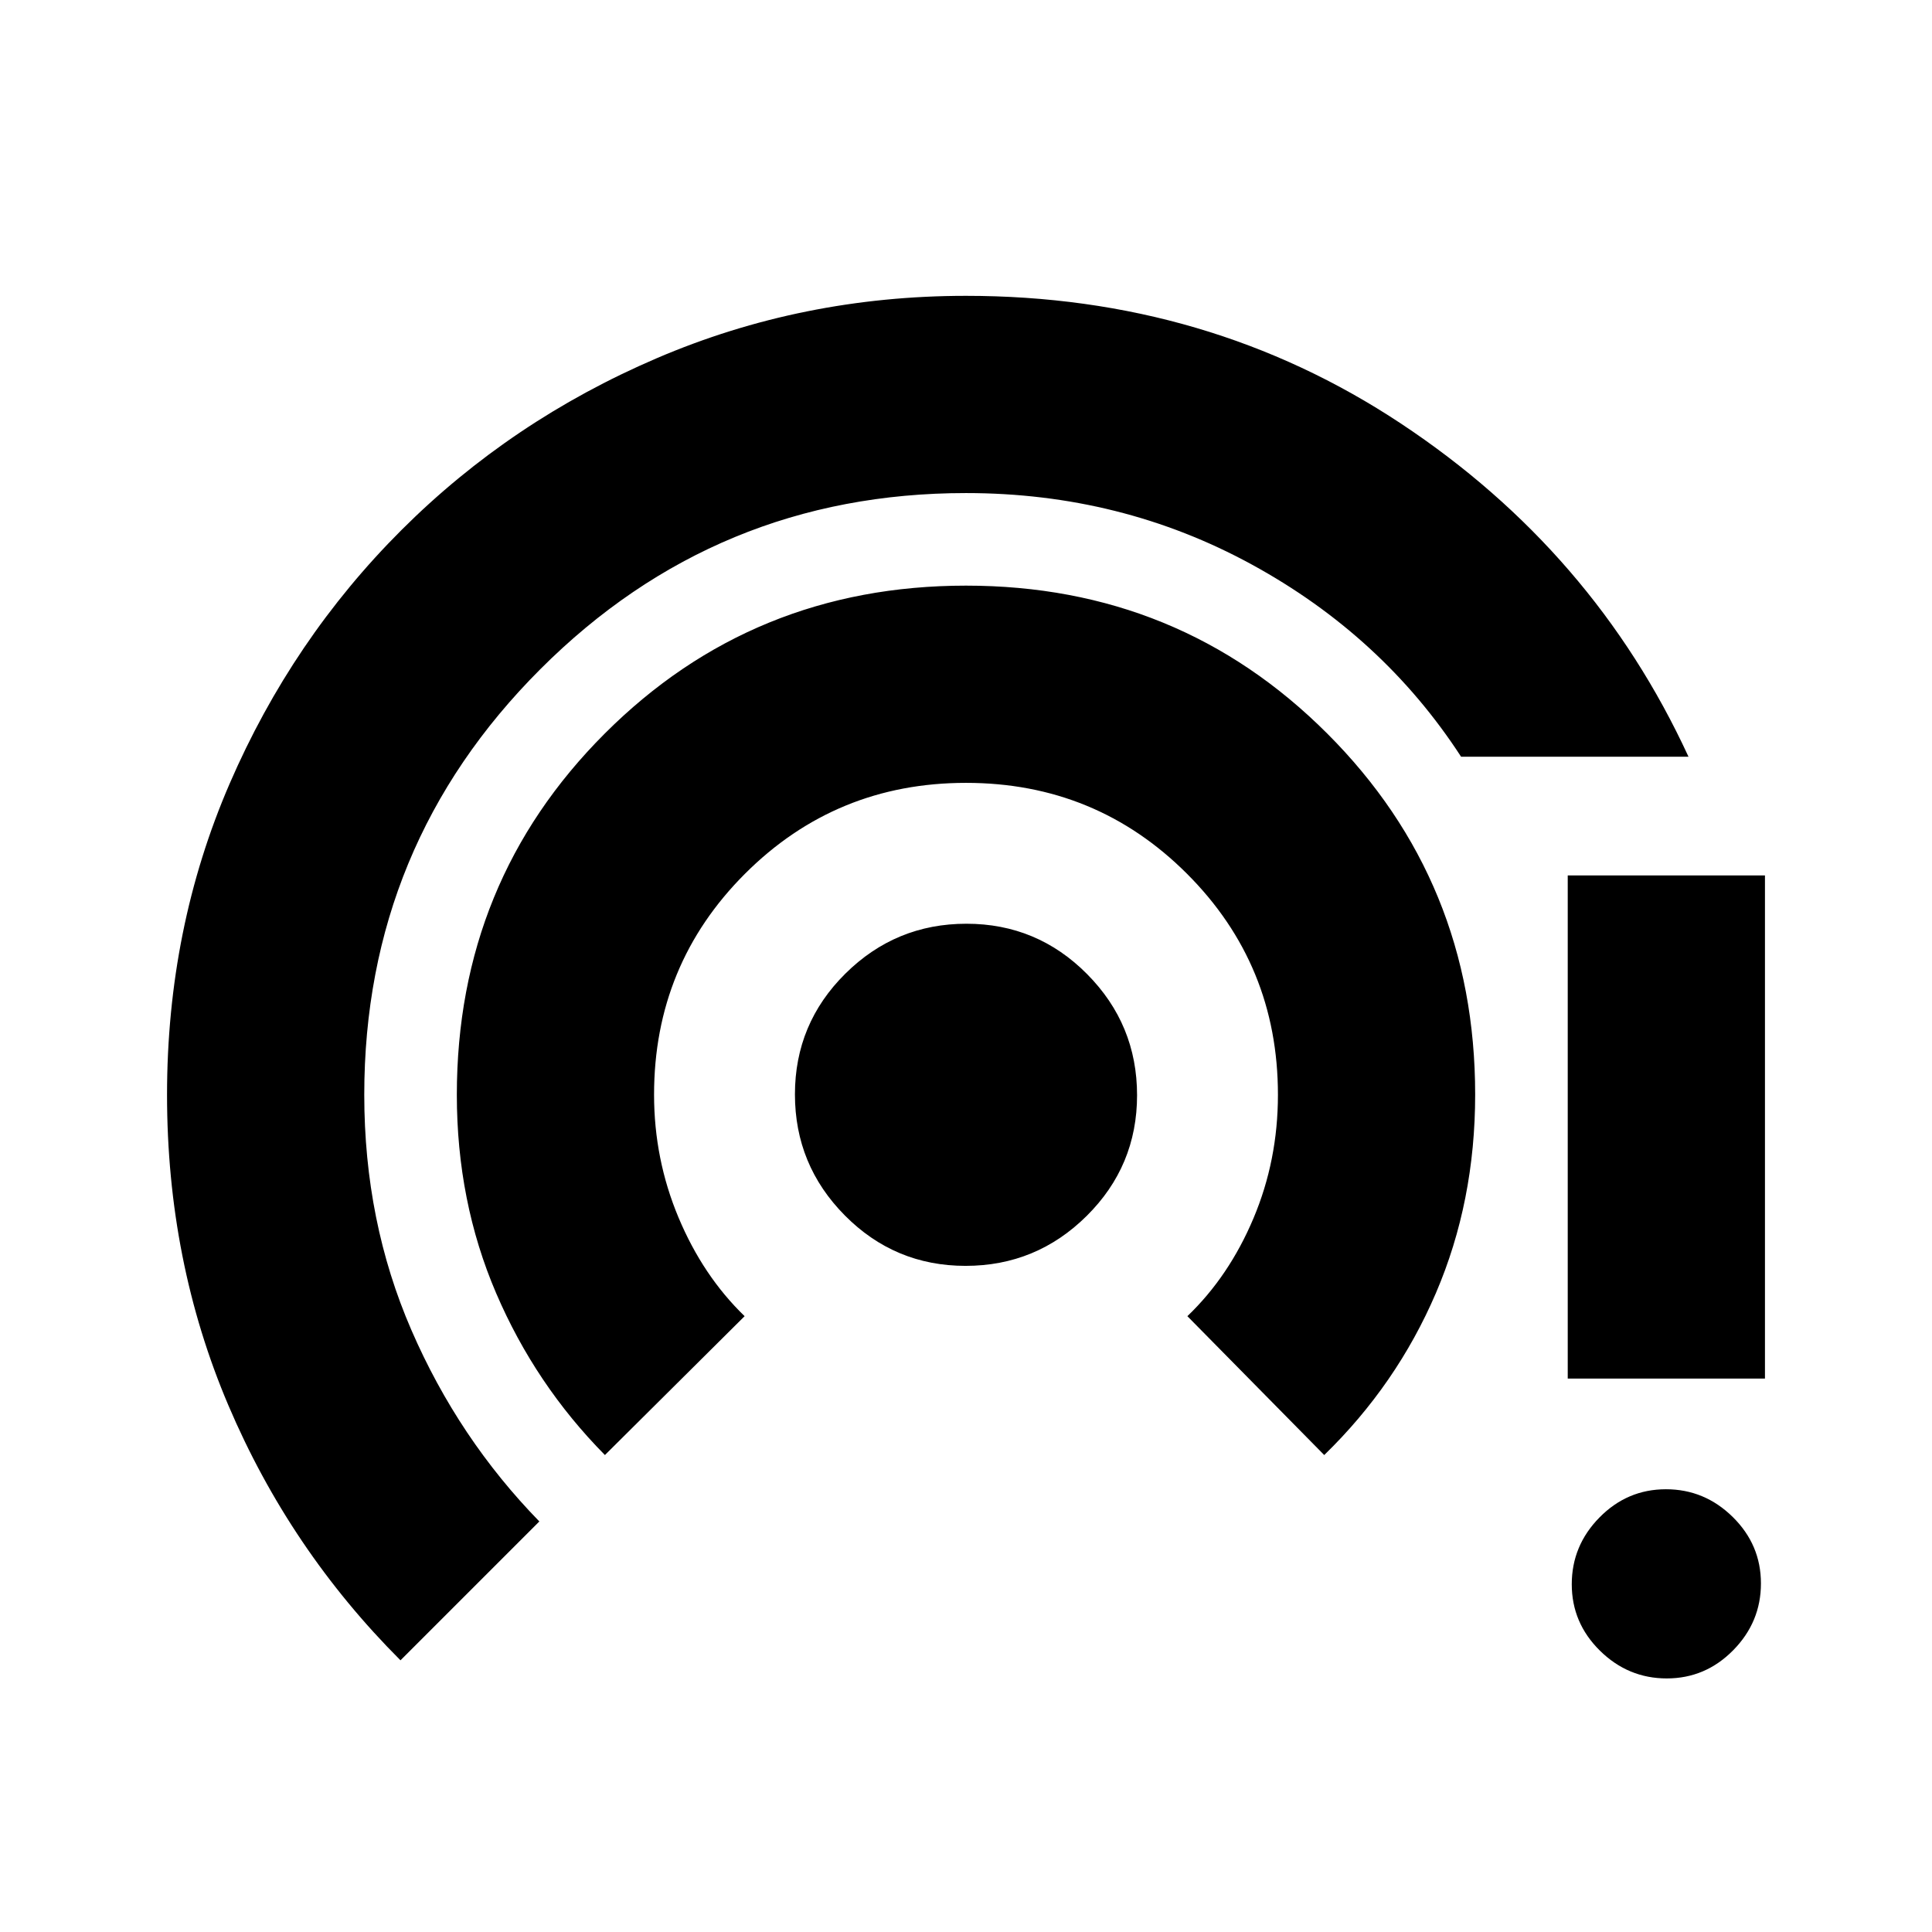 <svg xmlns="http://www.w3.org/2000/svg" height="20" viewBox="0 -960 960 960" width="20"><path d="M199-135q-55-55-85.5-126.65Q83-333.29 83-416q0-82.7 31.09-154.57 31.1-71.87 85.47-126.13 54.37-54.25 126.72-85.28Q398.62-813 480-813q120.33 0 216.17 63.5Q792-686 839-584H726q-39-60-104-95.5T480-715q-124 0-211.5 87.5T181-416q0 62.98 23.43 116.93Q227.86-245.12 268-204l-69 69Zm101.58-102Q266-272 246.5-317.5T227-416q0-106 73.5-179.5T480-669q106 0 179.5 73.5T733-416.12q0 53.12-19.5 98.62Q694-272 658-237l-68-69q20.69-19.81 32.84-48.63Q635-383.46 635-416q0-64.64-45.18-109.82Q544.64-571 480-571q-64.64 0-109.82 45.16Q325-480.67 325-416.06 325-384 337.16-355q12.15 29 32.84 49l-69.42 69Zm179.21-94q-35.15 0-59.97-25.03T395-416.21q0-35.15 25.03-59.97T480.21-501q35.15 0 59.97 25.03T565-415.79q0 35.15-25.03 59.97T479.79-331Zm348.42 205Q809-126 795-139.79t-14-33Q781-192 794.79-206t33-14Q847-220 861-206.21t14 33Q875-154 861.21-140t-33 14ZM779-275v-250h98v250h-98Z"/></svg>